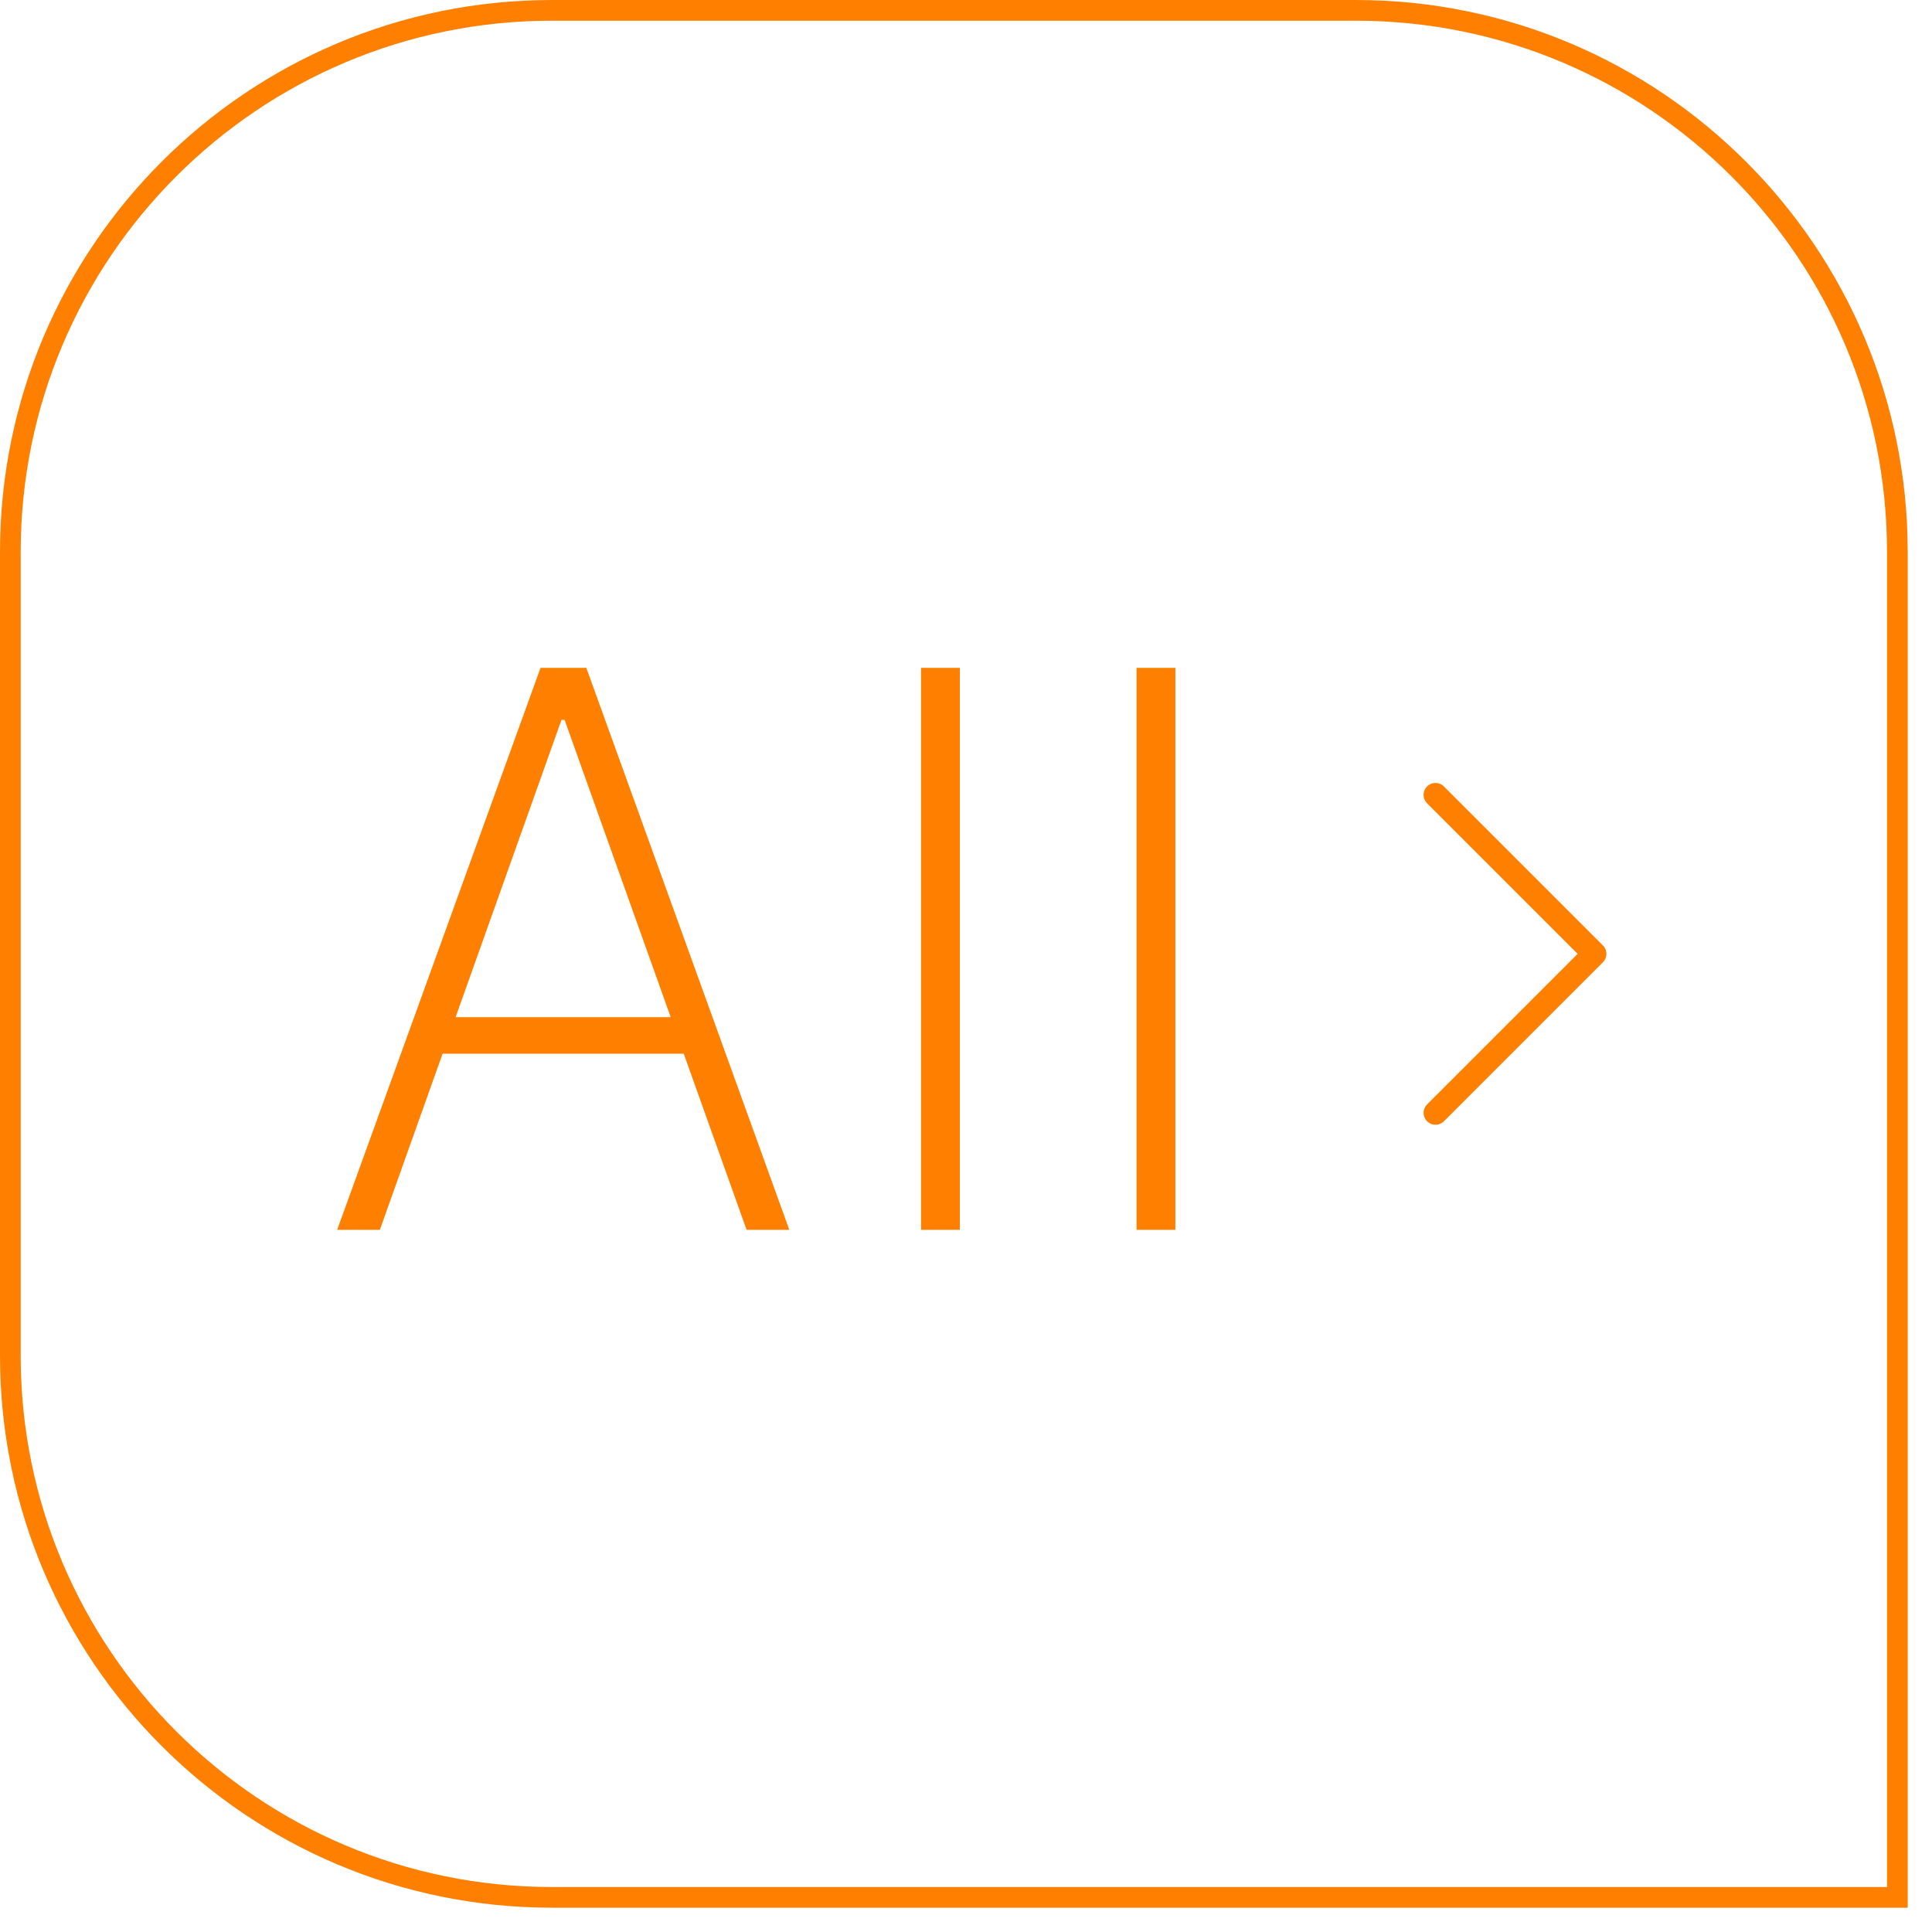 <svg width="56" height="56" viewBox="0 0 56 56" fill="none" xmlns="http://www.w3.org/2000/svg">
<path d="M16 0.3H39.296C47.967 0.3 54.996 7.329 54.996 16V54.996H16C7.329 54.996 0.3 47.967 0.3 39.296V16C0.3 7.329 7.329 0.3 16 0.3Z" stroke="#FF8000" stroke-width="0.6"/>
<path d="M9.773 35.648L15.668 19.358H16.995L22.879 35.648H21.641L16.365 20.866H16.275L11.01 35.648H9.773ZM20.28 29.483V30.541H12.371V29.483H20.28ZM27.822 35.648H26.697V19.358H27.822V35.648ZM34.069 35.648H32.944V19.358H34.069V35.648Z" fill="#FF8000"/>
<path d="M41.609 32.256L46.217 27.648L41.609 23.04" stroke="#FF8000" stroke-width="0.691" stroke-linecap="round" stroke-linejoin="round"/>
</svg>
